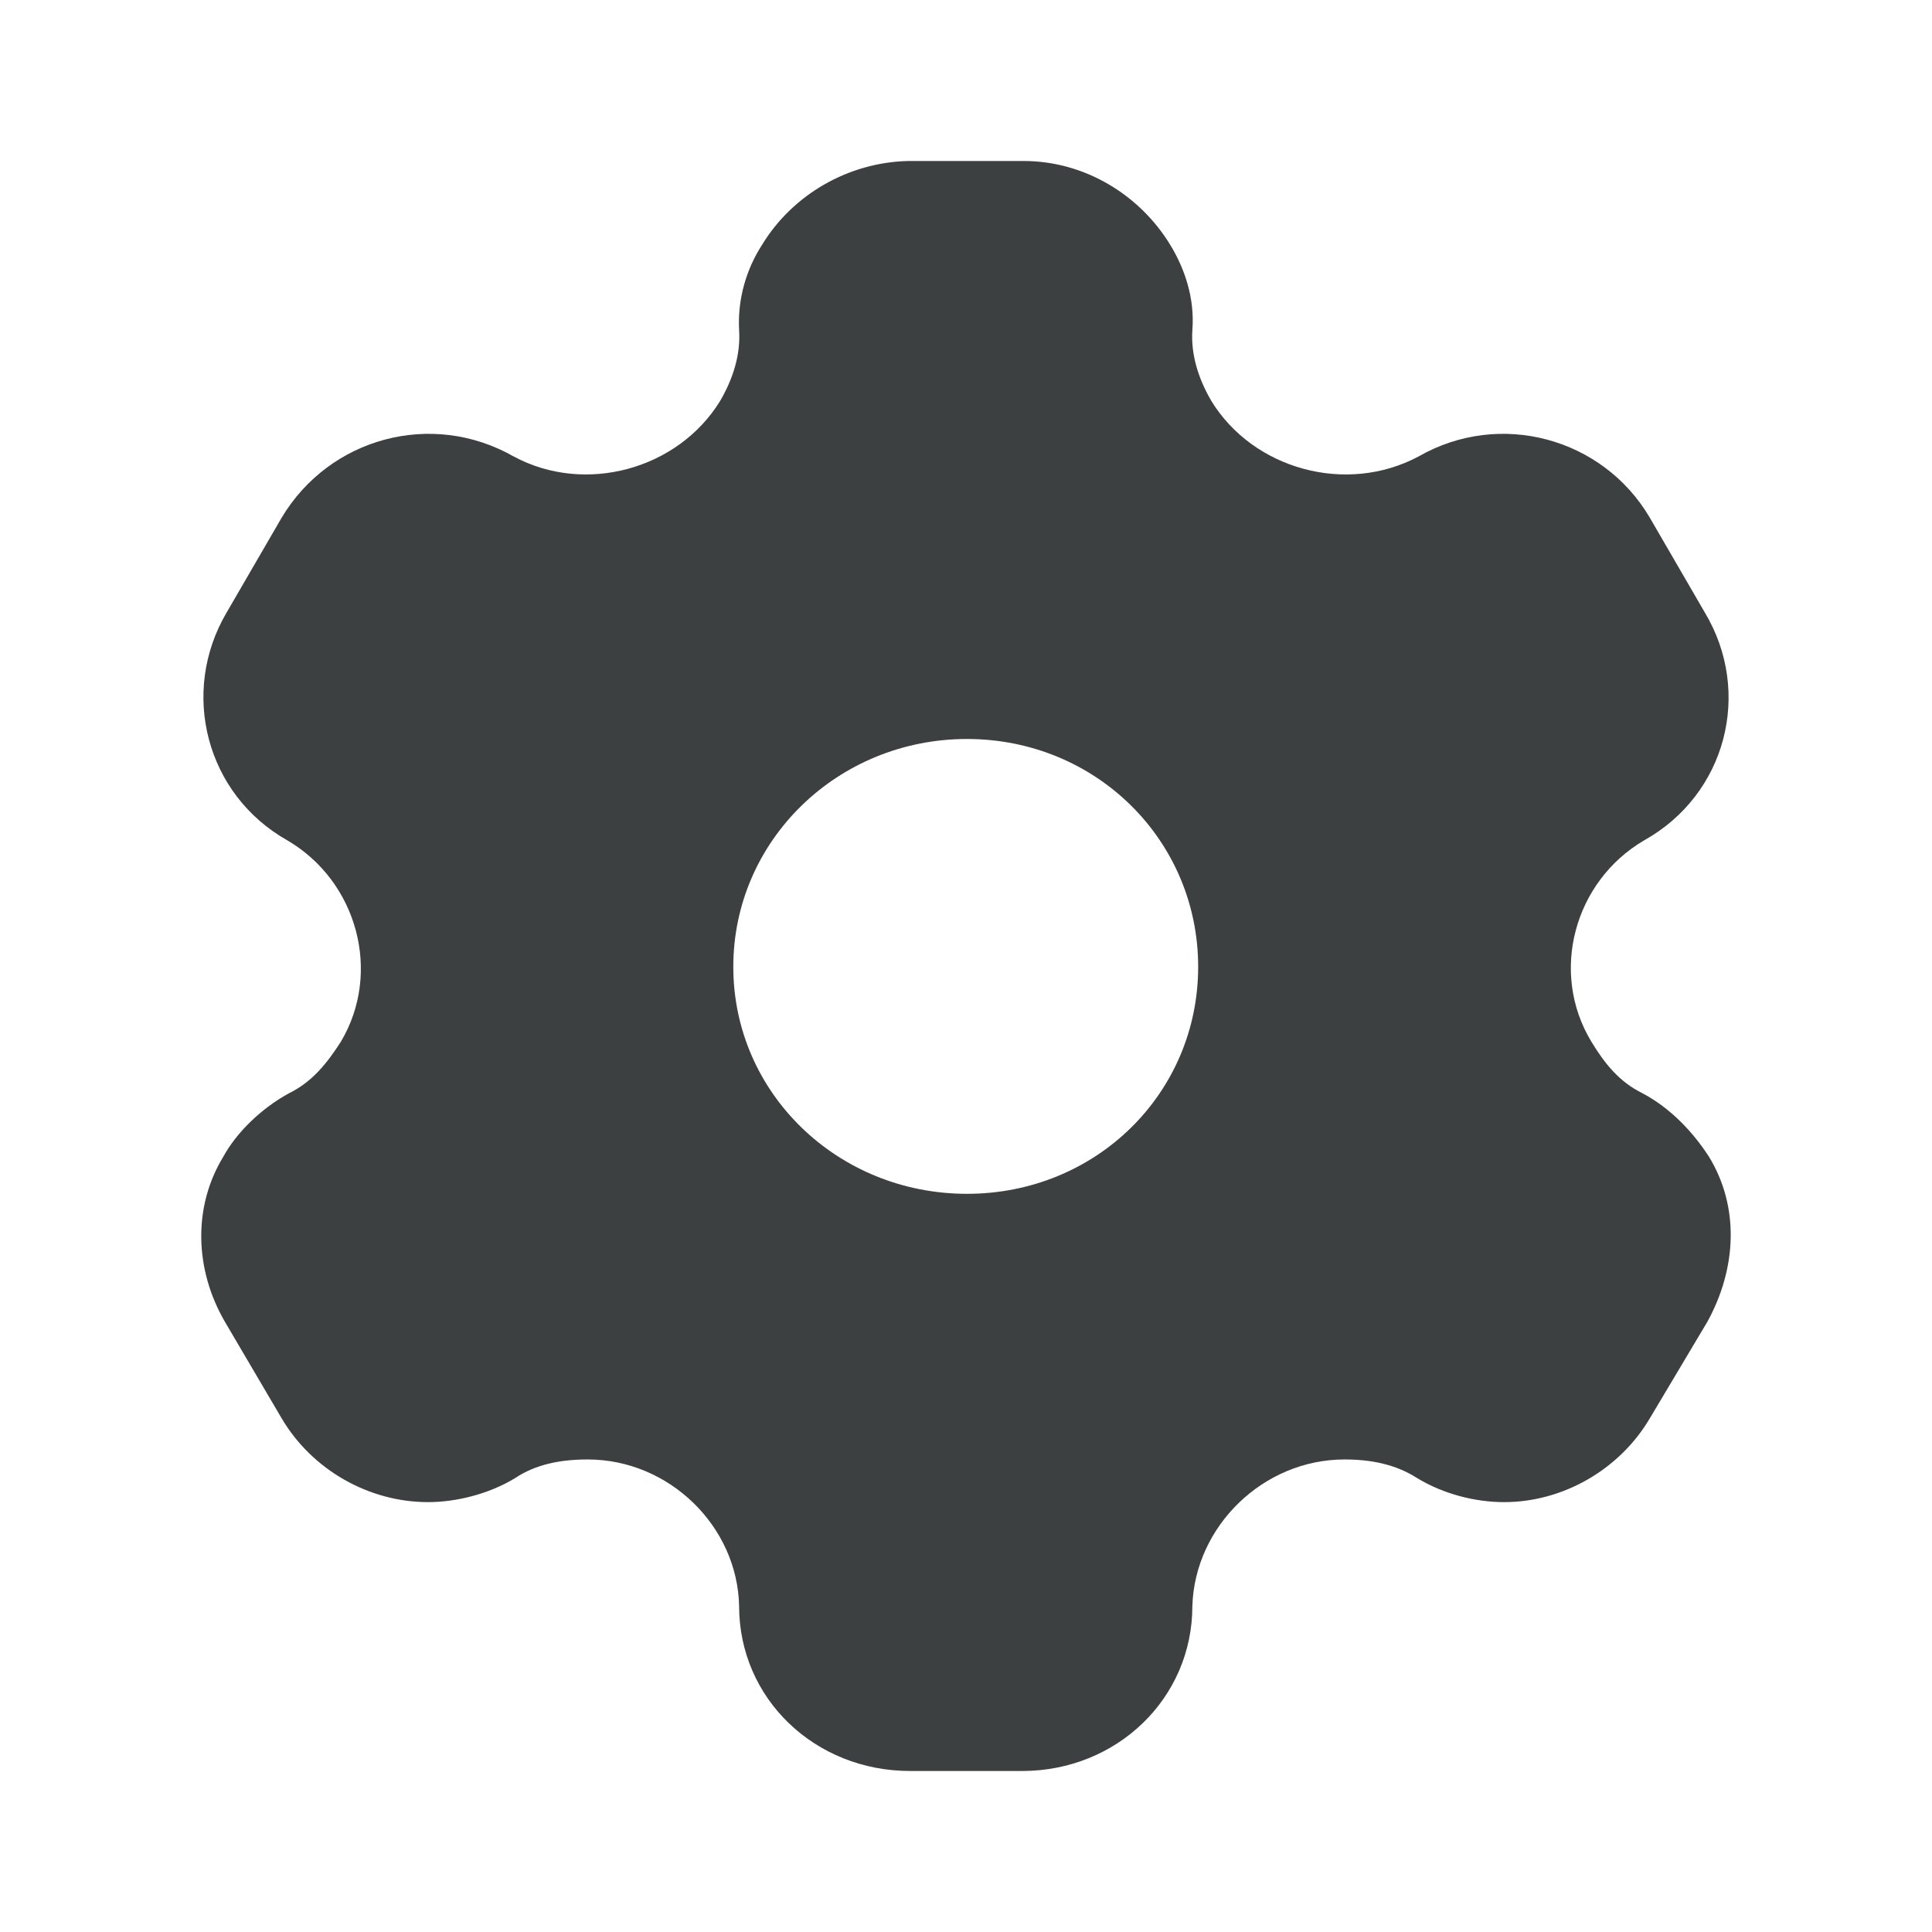 <svg width="36" height="36" viewBox="0 0 36 36" fill="none" xmlns="http://www.w3.org/2000/svg">
<path fill-rule="evenodd" clip-rule="evenodd" d="M30.603 20.37C31.14 20.655 31.554 21.105 31.845 21.555C32.412 22.485 32.366 23.625 31.814 24.63L30.741 26.43C30.174 27.39 29.116 27.99 28.028 27.99C27.491 27.99 26.894 27.84 26.403 27.54C26.005 27.285 25.545 27.195 25.054 27.195C23.537 27.195 22.264 28.44 22.218 29.925C22.218 31.65 20.808 33 19.045 33H16.96C15.182 33 13.772 31.65 13.772 29.925C13.741 28.44 12.469 27.195 10.951 27.195C10.445 27.195 9.985 27.285 9.602 27.54C9.112 27.84 8.498 27.99 7.977 27.99C6.874 27.99 5.816 27.39 5.249 26.43L4.191 24.63C3.624 23.655 3.593 22.485 4.16 21.555C4.405 21.105 4.865 20.655 5.387 20.37C5.816 20.16 6.092 19.815 6.352 19.41C7.119 18.12 6.659 16.425 5.356 15.66C3.838 14.805 3.348 12.9 4.222 11.415L5.249 9.645C6.138 8.16 8.039 7.635 9.571 8.505C10.905 9.225 12.637 8.745 13.419 7.47C13.664 7.05 13.802 6.6 13.772 6.15C13.741 5.565 13.91 5.01 14.201 4.56C14.768 3.63 15.795 3.03 16.914 3H19.076C20.21 3 21.237 3.63 21.804 4.56C22.08 5.01 22.264 5.565 22.218 6.15C22.188 6.6 22.326 7.05 22.571 7.47C23.353 8.745 25.085 9.225 26.434 8.505C27.951 7.635 29.868 8.16 30.741 9.645L31.768 11.415C32.657 12.9 32.167 14.805 30.634 15.66C29.331 16.425 28.871 18.12 29.653 19.41C29.898 19.815 30.174 20.16 30.603 20.37ZM13.664 18.015C13.664 20.37 15.611 22.245 18.018 22.245C20.425 22.245 22.326 20.37 22.326 18.015C22.326 15.66 20.425 13.77 18.018 13.77C15.611 13.77 13.664 15.66 13.664 18.015Z" fill="#3D4041"/>
</svg>

